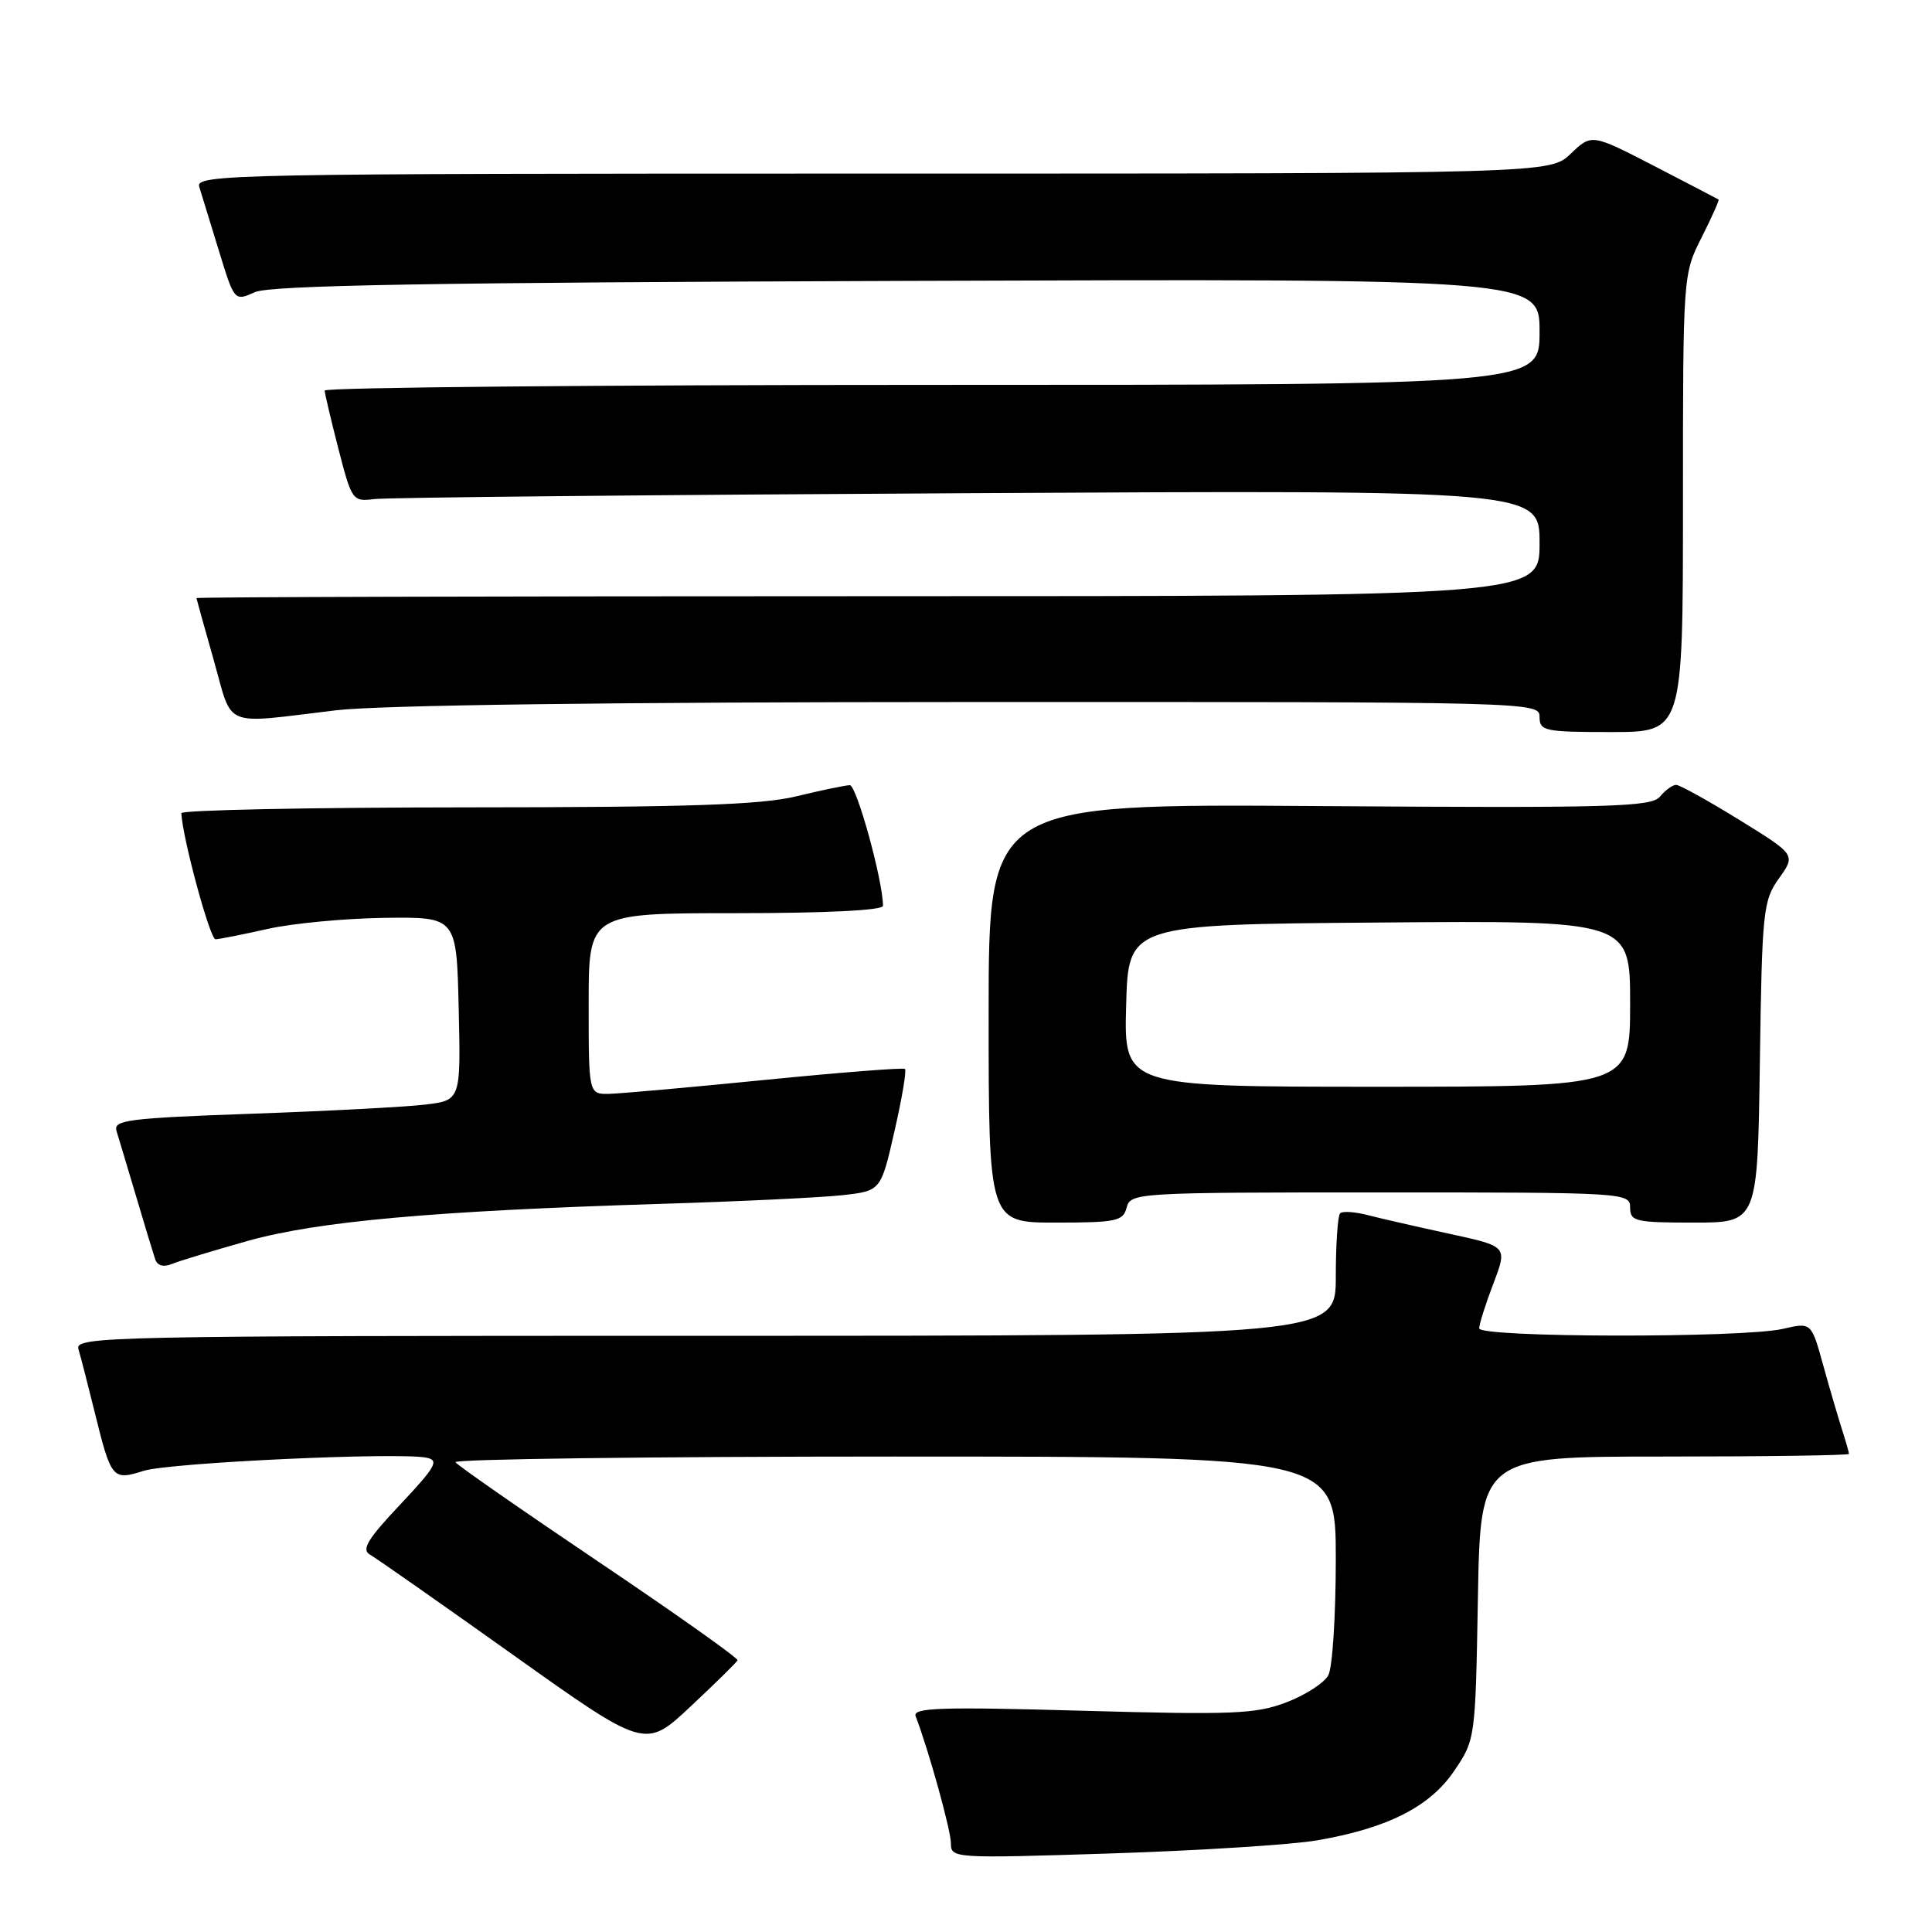 <?xml version="1.0" encoding="UTF-8" standalone="no"?>
<!DOCTYPE svg PUBLIC "-//W3C//DTD SVG 1.1//EN" "http://www.w3.org/Graphics/SVG/1.1/DTD/svg11.dtd" >
<svg xmlns="http://www.w3.org/2000/svg" xmlns:xlink="http://www.w3.org/1999/xlink" version="1.1" viewBox="0 0 256 256">
 <g >
 <path fill="currentColor"
d=" M 174.50 243.86 C 183.86 242.25 189.45 239.42 192.68 234.66 C 195.49 230.52 195.50 230.43 195.83 211.75 C 196.16 193.00 196.16 193.00 220.58 193.00 C 234.01 193.00 245.00 192.84 245.00 192.65 C 245.00 192.46 244.58 190.99 244.07 189.40 C 243.56 187.80 242.43 183.96 241.57 180.85 C 240.01 175.21 240.01 175.21 236.25 176.08 C 230.95 177.31 196.00 177.25 196.00 176.01 C 196.00 175.47 196.84 172.80 197.88 170.08 C 199.75 165.15 199.75 165.15 192.13 163.50 C 187.93 162.59 183.07 161.48 181.32 161.03 C 179.57 160.57 177.88 160.45 177.57 160.77 C 177.26 161.08 177.00 164.86 177.00 169.17 C 177.00 177.00 177.00 177.00 93.43 177.00 C 14.31 177.00 9.89 177.09 10.39 178.75 C 10.68 179.71 11.64 183.45 12.53 187.06 C 14.74 196.01 14.89 196.20 19.05 194.89 C 22.50 193.81 52.72 192.40 56.50 193.15 C 58.23 193.49 57.76 194.33 53.03 199.36 C 48.68 203.97 47.86 205.34 49.03 206.00 C 49.84 206.46 58.38 212.44 68.00 219.29 C 85.50 231.75 85.50 231.75 91.50 226.12 C 94.80 223.03 97.60 220.28 97.73 220.00 C 97.85 219.72 89.60 213.88 79.39 207.00 C 69.18 200.12 60.61 194.16 60.35 193.75 C 60.09 193.34 86.23 193.00 118.44 193.00 C 177.00 193.00 177.00 193.00 177.00 206.57 C 177.00 214.03 176.56 220.96 176.01 221.98 C 175.47 222.99 172.97 224.61 170.45 225.57 C 166.40 227.12 163.36 227.24 143.35 226.68 C 124.57 226.15 120.89 226.28 121.33 227.41 C 123.05 231.90 126.00 242.52 126.00 244.24 C 126.00 246.24 126.33 246.26 147.25 245.59 C 158.94 245.21 171.20 244.43 174.50 243.86 Z  M 32.82 164.43 C 42.07 161.83 57.50 160.45 87.50 159.52 C 97.95 159.20 108.80 158.68 111.61 158.37 C 116.72 157.80 116.72 157.80 118.52 149.90 C 119.52 145.55 120.14 141.84 119.91 141.64 C 119.69 141.45 111.40 142.10 101.50 143.08 C 91.60 144.07 82.26 144.90 80.75 144.94 C 78.00 145.00 78.00 145.00 78.00 133.00 C 78.00 121.00 78.00 121.00 97.50 121.00 C 109.45 121.00 117.00 120.62 117.00 120.03 C 117.00 116.71 113.50 104.01 112.60 104.04 C 111.99 104.06 108.80 104.72 105.50 105.52 C 100.81 106.65 91.24 106.97 61.75 106.98 C 40.99 106.99 24.01 107.34 24.03 107.75 C 24.17 111.00 27.83 124.49 28.56 124.46 C 29.08 124.44 32.20 123.82 35.50 123.08 C 38.80 122.34 45.77 121.69 51.00 121.62 C 60.50 121.50 60.50 121.50 60.78 133.65 C 61.06 145.80 61.06 145.80 56.28 146.37 C 53.65 146.68 43.27 147.23 33.22 147.58 C 16.94 148.16 14.99 148.41 15.44 149.87 C 15.72 150.76 16.88 154.65 18.03 158.50 C 19.17 162.35 20.31 166.11 20.56 166.85 C 20.85 167.71 21.66 167.94 22.76 167.49 C 23.72 167.09 28.24 165.72 32.82 164.43 Z  M 149.29 160.00 C 149.80 158.05 150.65 158.00 182.91 158.00 C 215.33 158.00 216.00 158.04 216.00 160.00 C 216.00 161.84 216.67 162.00 224.44 162.00 C 232.89 162.00 232.89 162.00 233.19 140.75 C 233.48 120.64 233.62 119.33 235.73 116.38 C 237.95 113.26 237.95 113.26 230.45 108.63 C 226.32 106.08 222.56 104.00 222.10 104.00 C 221.63 104.00 220.66 104.70 219.95 105.56 C 218.81 106.93 213.53 107.08 174.83 106.81 C 131.00 106.50 131.00 106.50 131.00 134.25 C 131.00 162.00 131.00 162.00 139.88 162.00 C 147.93 162.00 148.82 161.81 149.29 160.00 Z  M 223.00 66.67 C 223.00 36.41 223.01 36.33 225.47 31.47 C 226.82 28.79 227.83 26.53 227.72 26.44 C 227.60 26.36 223.76 24.36 219.20 22.00 C 210.90 17.72 210.90 17.72 208.14 20.36 C 205.39 23.00 205.39 23.00 115.63 23.00 C 30.60 23.00 25.89 23.09 26.40 24.75 C 26.70 25.71 27.87 29.52 29.00 33.21 C 31.06 39.93 31.06 39.93 33.78 38.71 C 35.83 37.80 57.25 37.43 120.25 37.22 C 204.00 36.93 204.00 36.93 204.00 43.97 C 204.00 51.00 204.00 51.00 123.50 51.00 C 79.22 51.00 43.01 51.34 43.02 51.75 C 43.04 52.16 43.86 55.65 44.85 59.50 C 46.61 66.33 46.73 66.49 49.58 66.13 C 51.18 65.92 86.59 65.57 128.25 65.35 C 204.00 64.94 204.00 64.94 204.00 71.97 C 204.00 79.00 204.00 79.00 115.00 79.00 C 66.05 79.00 26.01 79.11 26.03 79.25 C 26.05 79.39 27.08 83.10 28.33 87.50 C 30.91 96.61 29.27 95.94 44.50 94.12 C 50.18 93.43 81.22 93.03 128.75 93.02 C 203.34 93.00 204.00 93.02 204.00 95.00 C 204.00 96.86 204.67 97.00 213.50 97.00 C 223.00 97.00 223.00 97.00 223.00 66.67 Z  M 149.22 133.25 C 149.50 122.50 149.50 122.50 182.75 122.24 C 216.00 121.97 216.00 121.97 216.00 132.99 C 216.00 144.00 216.00 144.00 182.47 144.00 C 148.93 144.00 148.93 144.00 149.22 133.25 Z "/>
</g>
</svg>